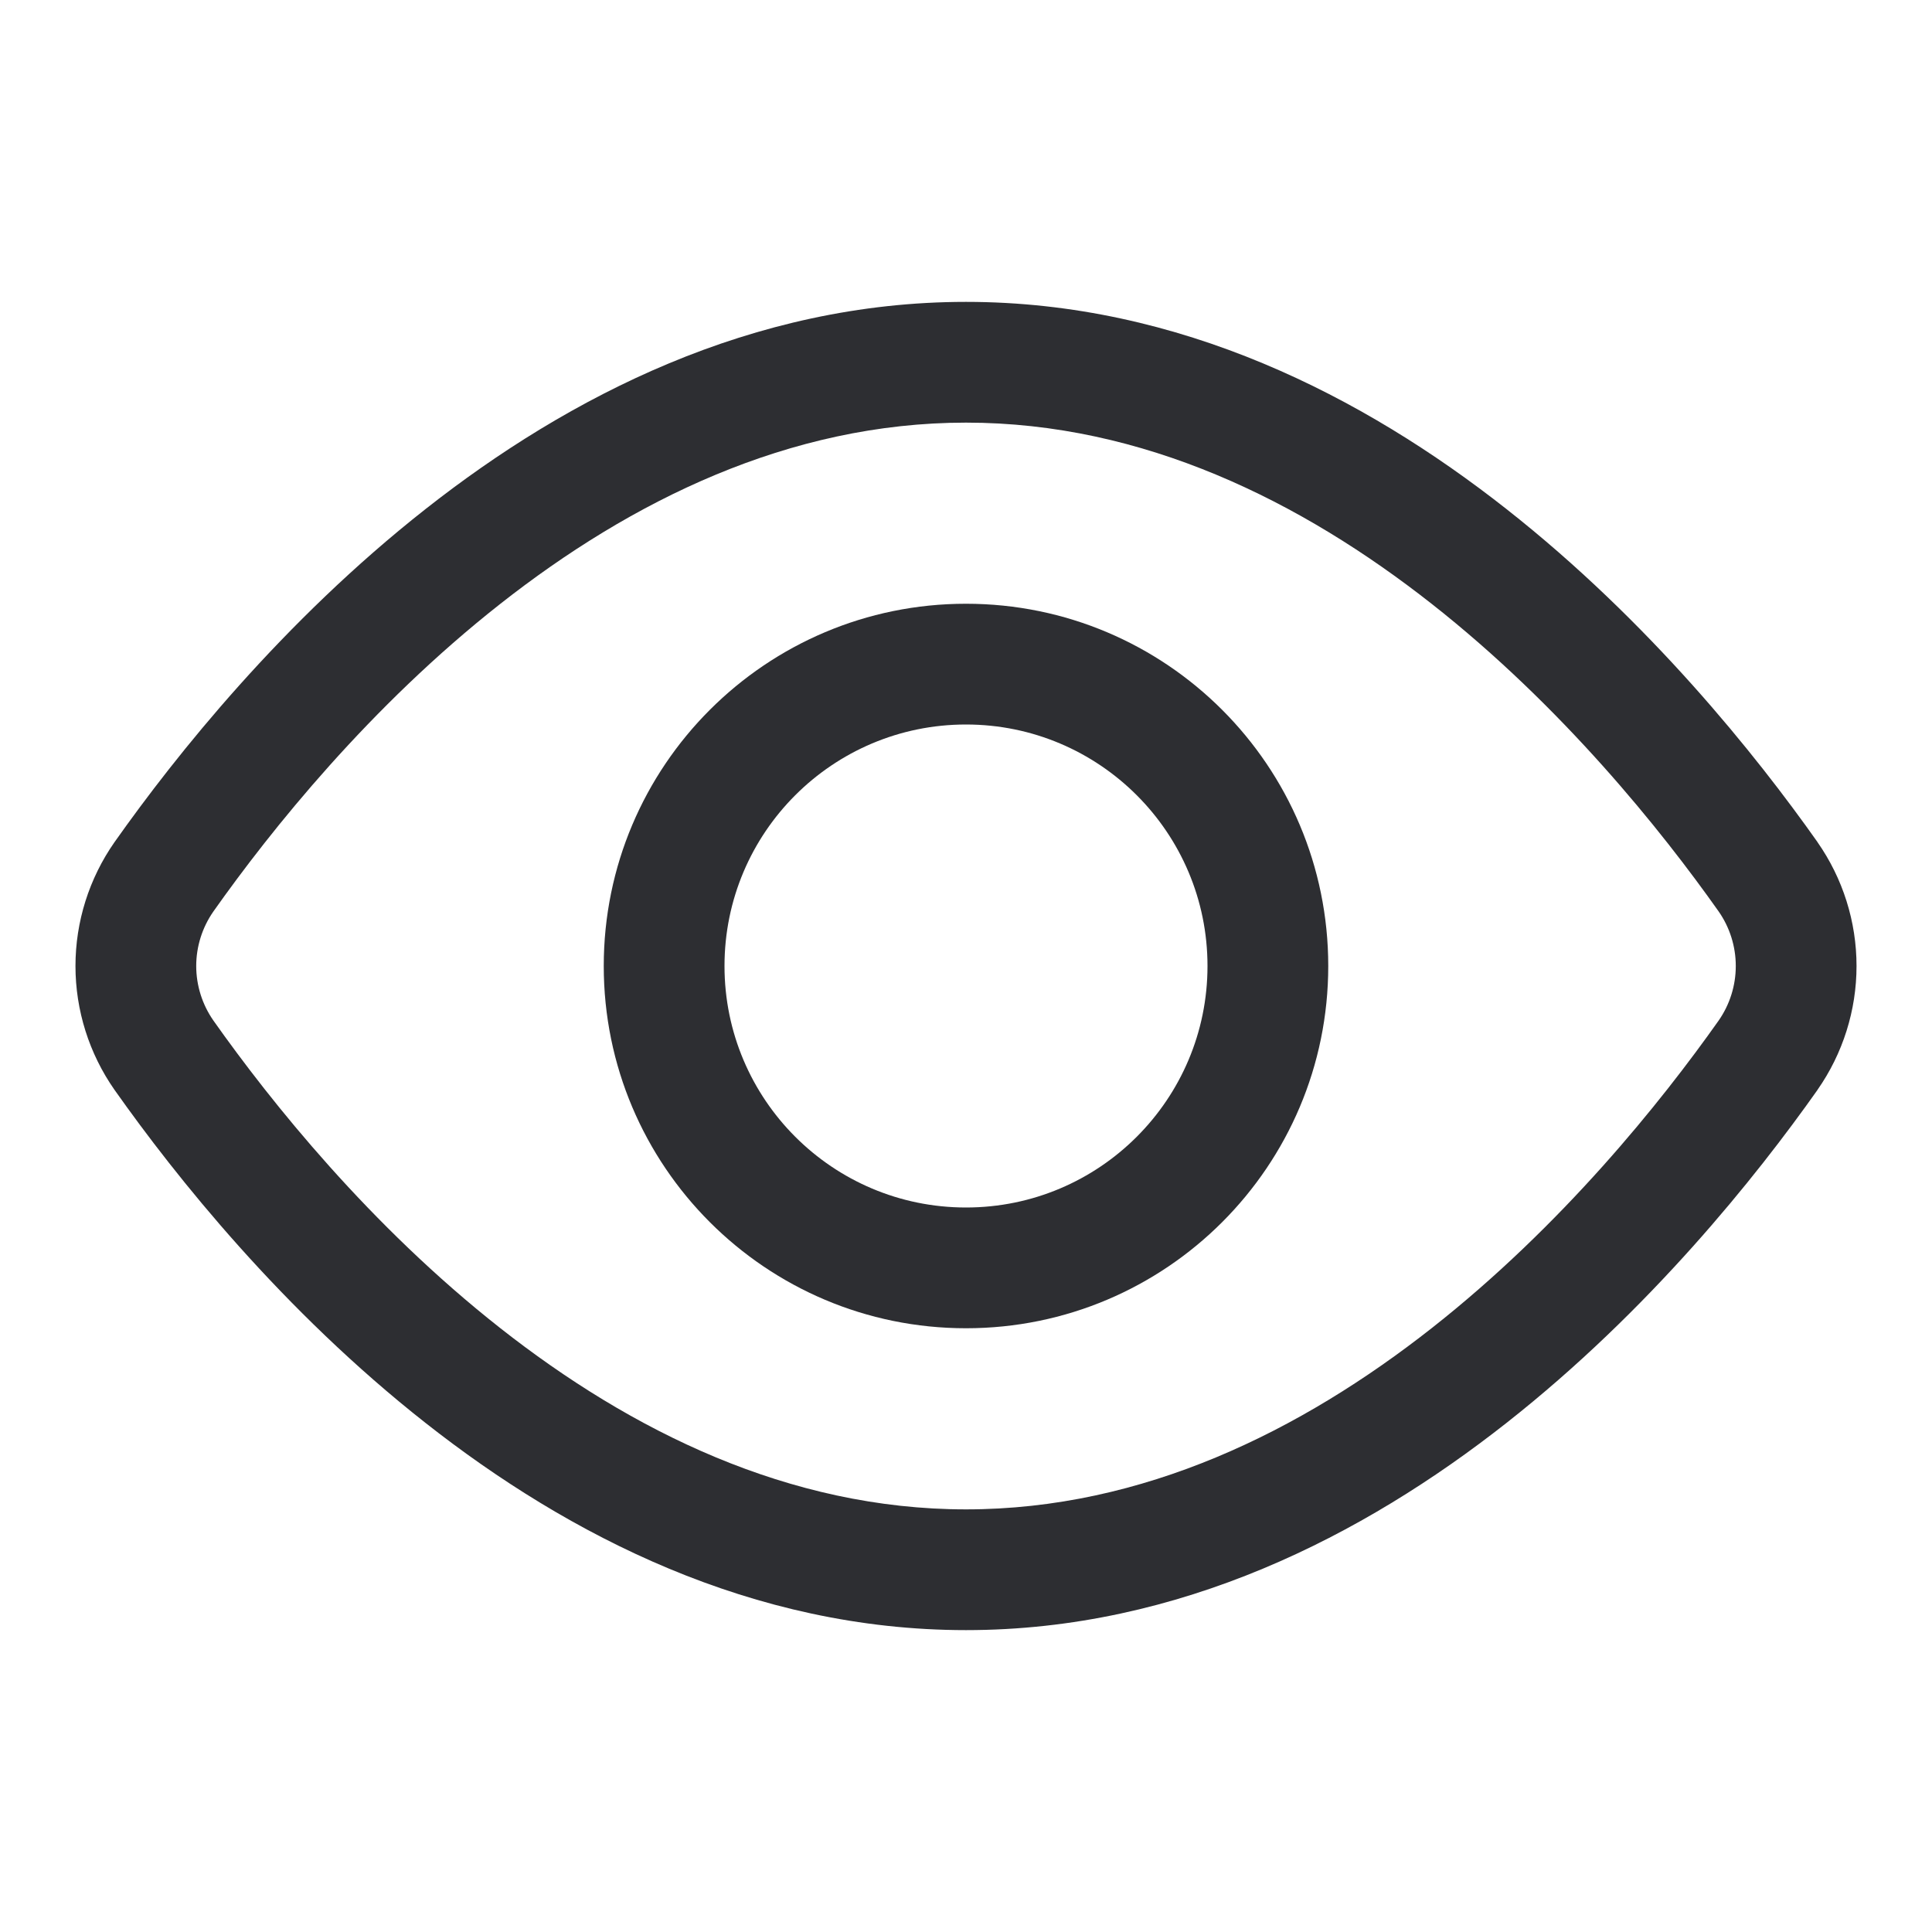 <svg width="32" height="32" viewBox="0 0 32 32" fill="none" xmlns="http://www.w3.org/2000/svg">
    <path fill-rule="evenodd" clip-rule="evenodd" d="M3.535 15.096C3.35 15.361 3.25 15.677 3.25 16C3.25 16.323 3.35 16.639 3.535 16.904C4.488 18.253 6.125 20.298 8.285 21.997C10.449 23.699 13.065 25 16 25C18.935 25 21.551 23.699 23.715 21.997C25.875 20.298 27.513 18.253 28.466 16.904C28.651 16.639 28.75 16.323 28.75 16C28.75 15.677 28.651 15.361 28.466 15.096C27.513 13.747 25.875 11.702 23.715 10.003C21.551 8.301 18.935 7 16 7C13.065 7 10.449 8.301 8.285 10.003C6.125 11.702 4.488 13.747 3.535 15.096ZM7.049 8.431C9.416 6.568 12.459 5 16 5C19.541 5 22.584 6.568 24.951 8.431C27.321 10.295 29.087 12.509 30.101 13.944L30.103 13.948C30.524 14.55 30.75 15.266 30.75 16C30.75 16.734 30.524 17.45 30.103 18.052L30.101 18.056C29.087 19.491 27.321 21.705 24.951 23.569C22.584 25.432 19.541 27 16 27C12.459 27 9.416 25.432 7.049 23.569C4.679 21.705 2.913 19.491 1.9 18.056L1.897 18.052L1.897 18.052C1.476 17.45 1.25 16.734 1.25 16C1.25 15.266 1.476 14.55 1.897 13.948L1.9 13.944L1.9 13.944C2.913 12.509 4.679 10.295 7.049 8.431Z" fill="#2D2E32" />
    <path fill-rule="evenodd" clip-rule="evenodd" d="M16 12C13.791 12 12 13.791 12 16C12 18.209 13.791 20 16 20C18.209 20 20 18.209 20 16C20 13.791 18.209 12 16 12ZM10 16C10 12.686 12.686 10 16 10C19.314 10 22 12.686 22 16C22 19.314 19.314 22 16 22C12.686 22 10 19.314 10 16Z" fill="#2D2E32" />
</svg>
    